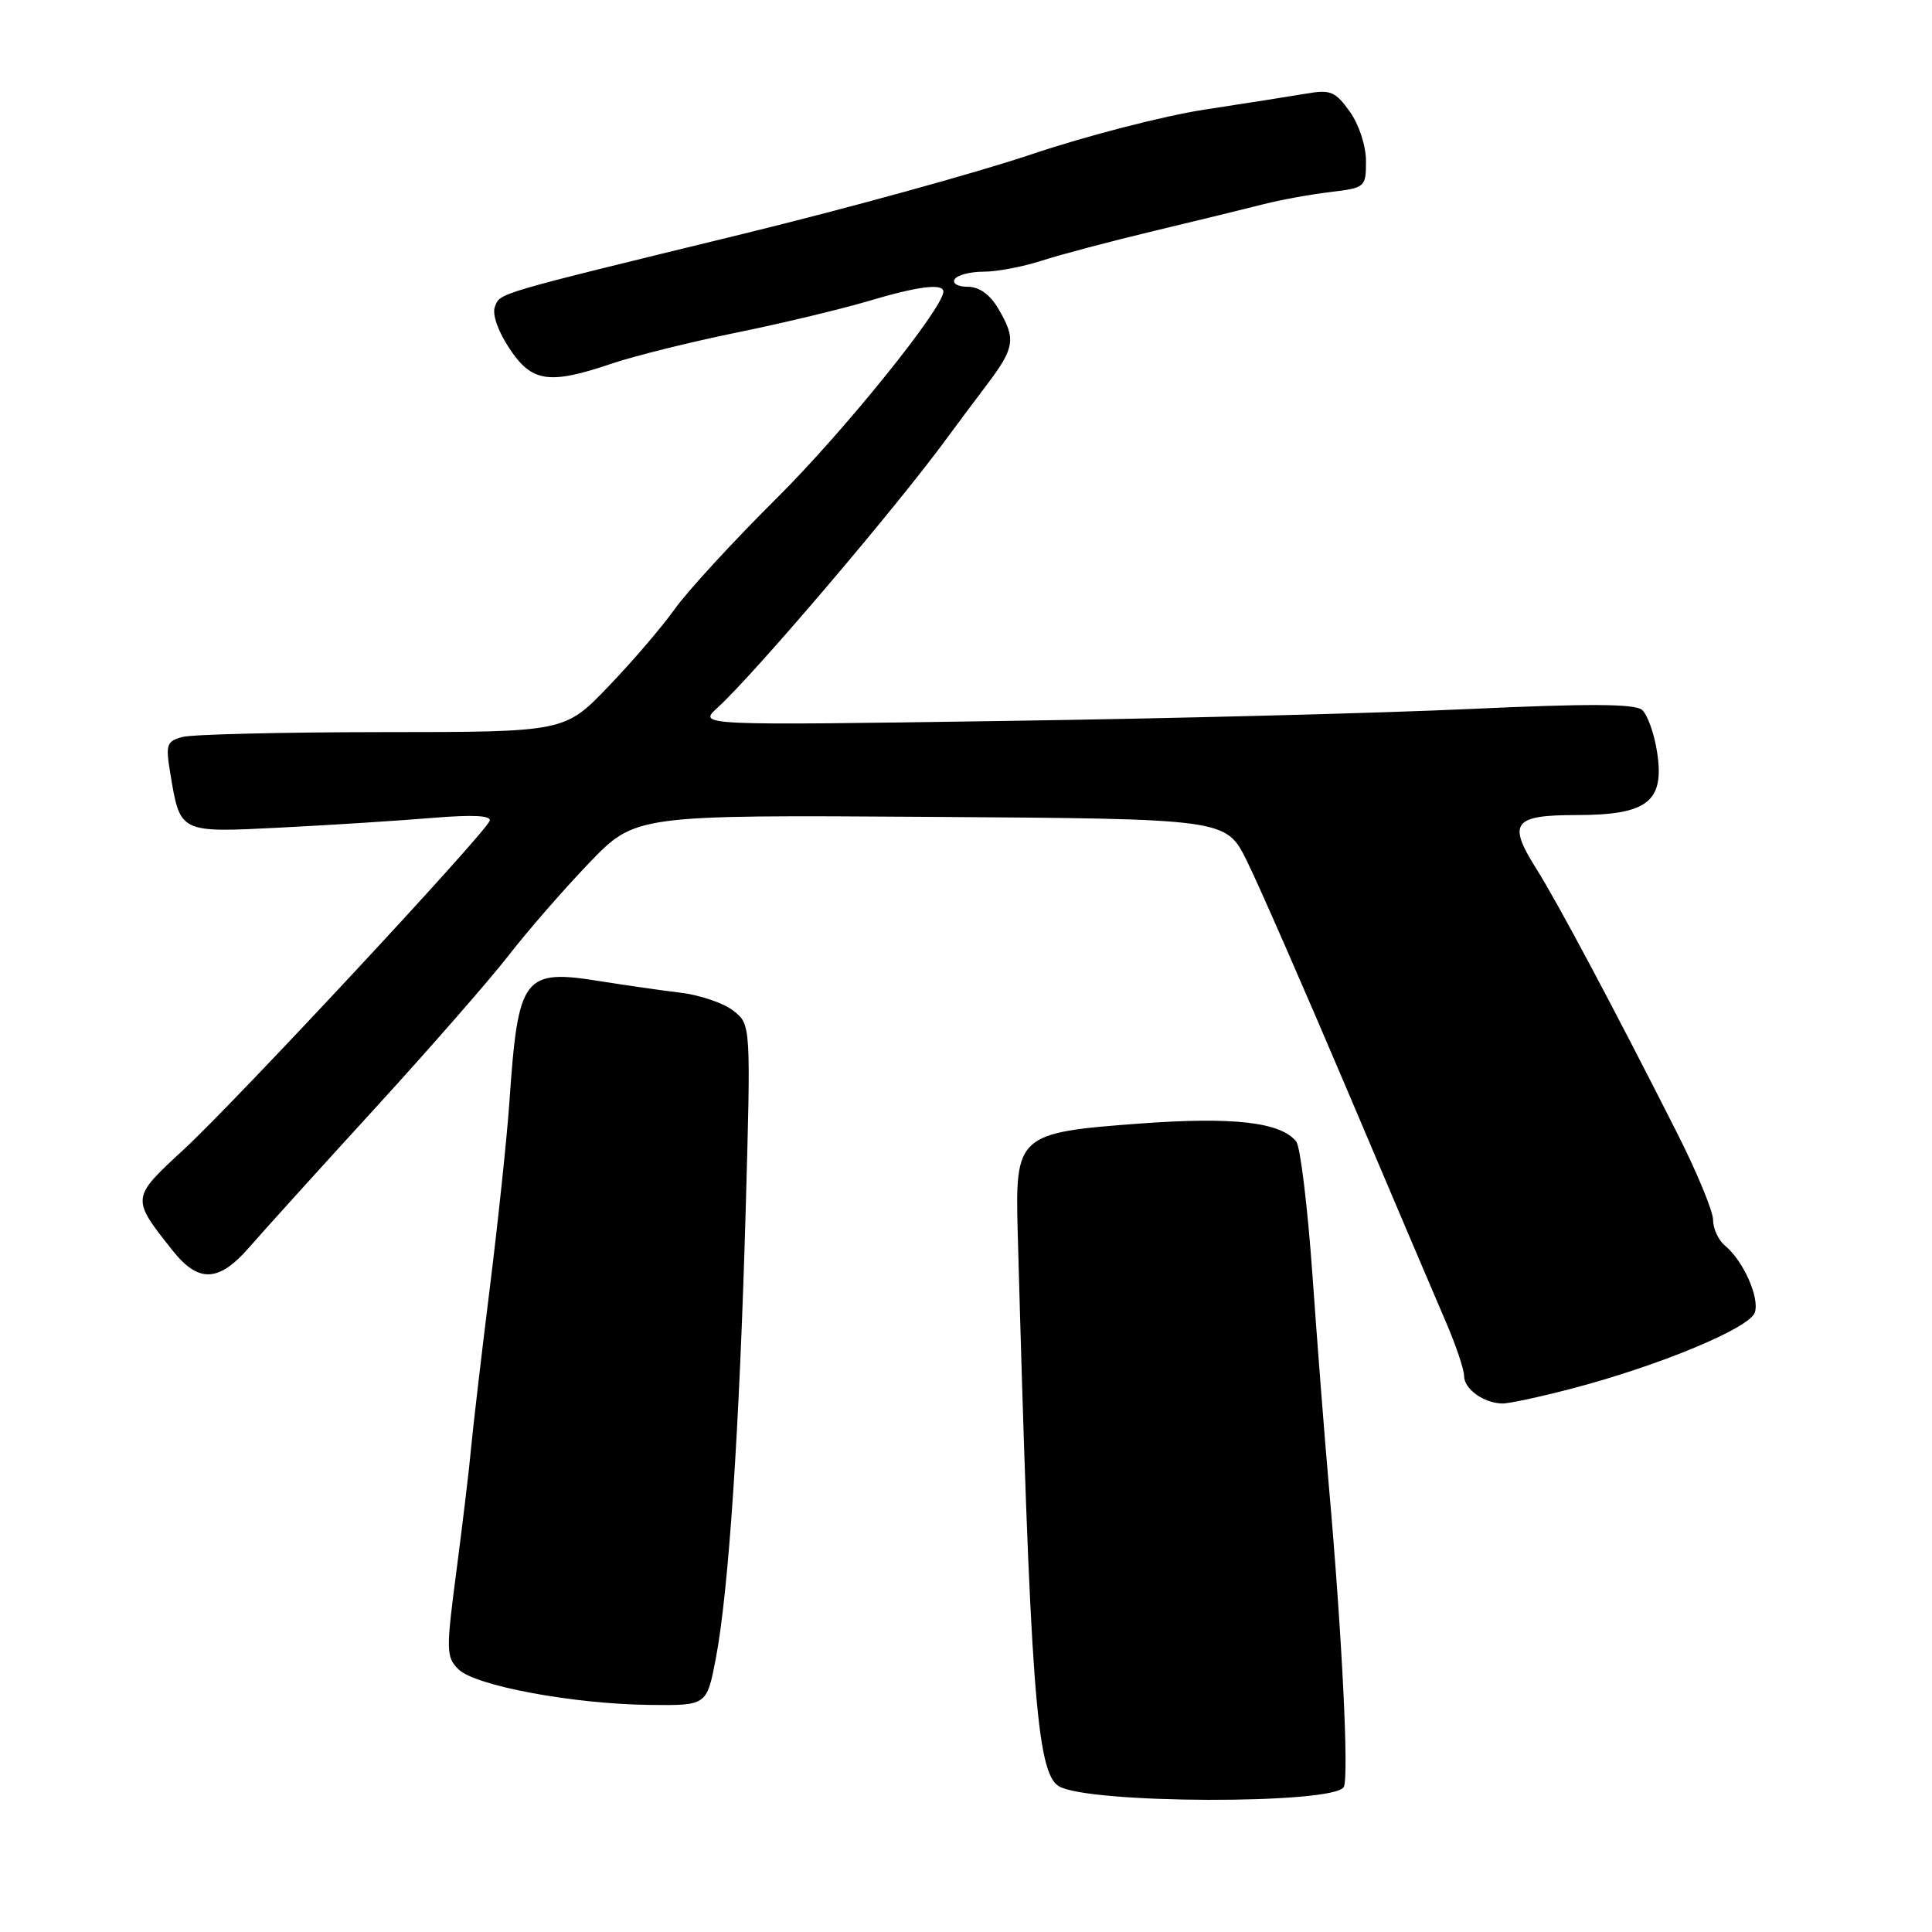 <?xml version="1.0" encoding="UTF-8" standalone="no"?>
<!DOCTYPE svg PUBLIC "-//W3C//DTD SVG 1.1//EN" "http://www.w3.org/Graphics/SVG/1.1/DTD/svg11.dtd" >
<svg xmlns="http://www.w3.org/2000/svg" xmlns:xlink="http://www.w3.org/1999/xlink" version="1.1" viewBox="0 0 256 256">
 <g >
 <path fill="currentColor"
d=" M 178.06 236.78 C 178.76 235.44 177.82 216.56 176.09 197.00 C 175.53 190.68 174.55 178.07 173.91 169.00 C 173.27 159.93 172.30 151.94 171.76 151.26 C 169.70 148.68 163.40 147.96 150.97 148.88 C 134.85 150.08 134.50 150.40 134.85 163.23 C 136.50 223.53 137.34 234.85 140.28 236.67 C 144.08 239.03 176.83 239.12 178.06 236.78 Z  M 94.85 219.75 C 96.55 210.85 97.98 189.41 98.80 160.62 C 99.50 135.75 99.50 135.75 97.18 133.93 C 95.90 132.92 92.75 131.85 90.18 131.54 C 87.61 131.23 82.88 130.55 79.69 130.04 C 69.32 128.36 68.66 129.23 67.50 146.00 C 67.18 150.68 65.99 161.93 64.86 171.00 C 63.73 180.07 62.64 189.47 62.42 191.88 C 62.21 194.29 61.35 201.48 60.52 207.85 C 59.09 218.74 59.10 219.55 60.75 221.19 C 62.94 223.37 75.90 225.79 86.07 225.91 C 93.65 226.00 93.65 226.00 94.85 219.75 Z  M 208.22 184.01 C 219.90 180.95 231.87 175.97 232.53 173.90 C 233.16 171.91 231.00 167.07 228.57 165.05 C 227.70 164.34 226.99 162.80 226.99 161.63 C 226.98 160.46 224.81 155.22 222.16 150.00 C 213.81 133.51 206.36 119.53 203.56 115.10 C 199.74 109.04 200.51 108.00 208.86 108.00 C 218.27 108.00 220.56 106.24 219.59 99.76 C 219.21 97.23 218.30 94.66 217.56 94.05 C 216.59 93.25 210.38 93.22 194.86 93.94 C 183.11 94.49 155.28 95.21 133.00 95.53 C 92.50 96.13 92.50 96.13 95.04 93.81 C 99.97 89.32 118.77 67.23 125.50 58.03 C 126.60 56.53 128.96 53.36 130.75 51.00 C 134.48 46.07 134.65 44.91 132.28 40.90 C 131.17 39.01 129.75 38.00 128.23 38.00 C 126.92 38.00 126.16 37.56 126.50 37.00 C 126.84 36.45 128.55 36.00 130.31 36.00 C 132.06 36.01 135.53 35.35 138.00 34.55 C 140.47 33.75 147.22 31.96 153.00 30.58 C 158.78 29.20 165.30 27.60 167.50 27.04 C 169.70 26.48 173.64 25.76 176.25 25.45 C 180.91 24.89 181.00 24.81 181.00 21.34 C 181.00 19.33 180.08 16.51 178.86 14.80 C 176.95 12.12 176.30 11.85 173.11 12.40 C 171.12 12.74 165.06 13.69 159.64 14.52 C 154.22 15.35 143.87 18.02 136.64 20.46 C 129.41 22.89 112.25 27.62 98.50 30.98 C 65.23 39.10 66.29 38.79 65.57 40.67 C 65.20 41.64 65.99 43.90 67.49 46.16 C 70.47 50.66 72.74 51.00 81.09 48.17 C 84.07 47.16 91.45 45.33 97.50 44.09 C 103.55 42.86 111.42 40.97 115.00 39.91 C 121.64 37.93 125.00 37.50 125.00 38.64 C 125.00 40.82 111.86 57.12 103.00 65.93 C 97.22 71.67 91.12 78.30 89.43 80.67 C 87.75 83.04 83.77 87.68 80.59 90.99 C 74.82 97.00 74.82 97.00 50.66 97.01 C 37.37 97.02 25.46 97.31 24.18 97.65 C 22.09 98.21 21.93 98.65 22.55 102.38 C 23.89 110.45 23.66 110.34 37.36 109.65 C 44.03 109.31 53.05 108.73 57.38 108.37 C 62.71 107.93 65.14 108.06 64.88 108.77 C 64.26 110.47 31.21 145.98 24.33 152.33 C 17.34 158.78 17.35 158.75 22.91 165.75 C 26.32 170.03 29.02 169.90 33.05 165.25 C 34.84 163.19 42.27 154.97 49.56 147.00 C 56.85 139.03 64.86 129.86 67.37 126.63 C 69.87 123.40 74.68 117.88 78.05 114.36 C 84.19 107.98 84.19 107.98 123.31 108.24 C 162.43 108.50 162.43 108.50 165.18 114.00 C 166.69 117.03 172.70 130.75 178.54 144.50 C 184.37 158.25 190.23 172.03 191.57 175.13 C 192.91 178.22 194.00 181.46 194.00 182.33 C 194.00 184.05 196.60 185.92 199.06 185.97 C 199.92 185.99 204.04 185.10 208.22 184.01 Z "/>
</g>
</svg>